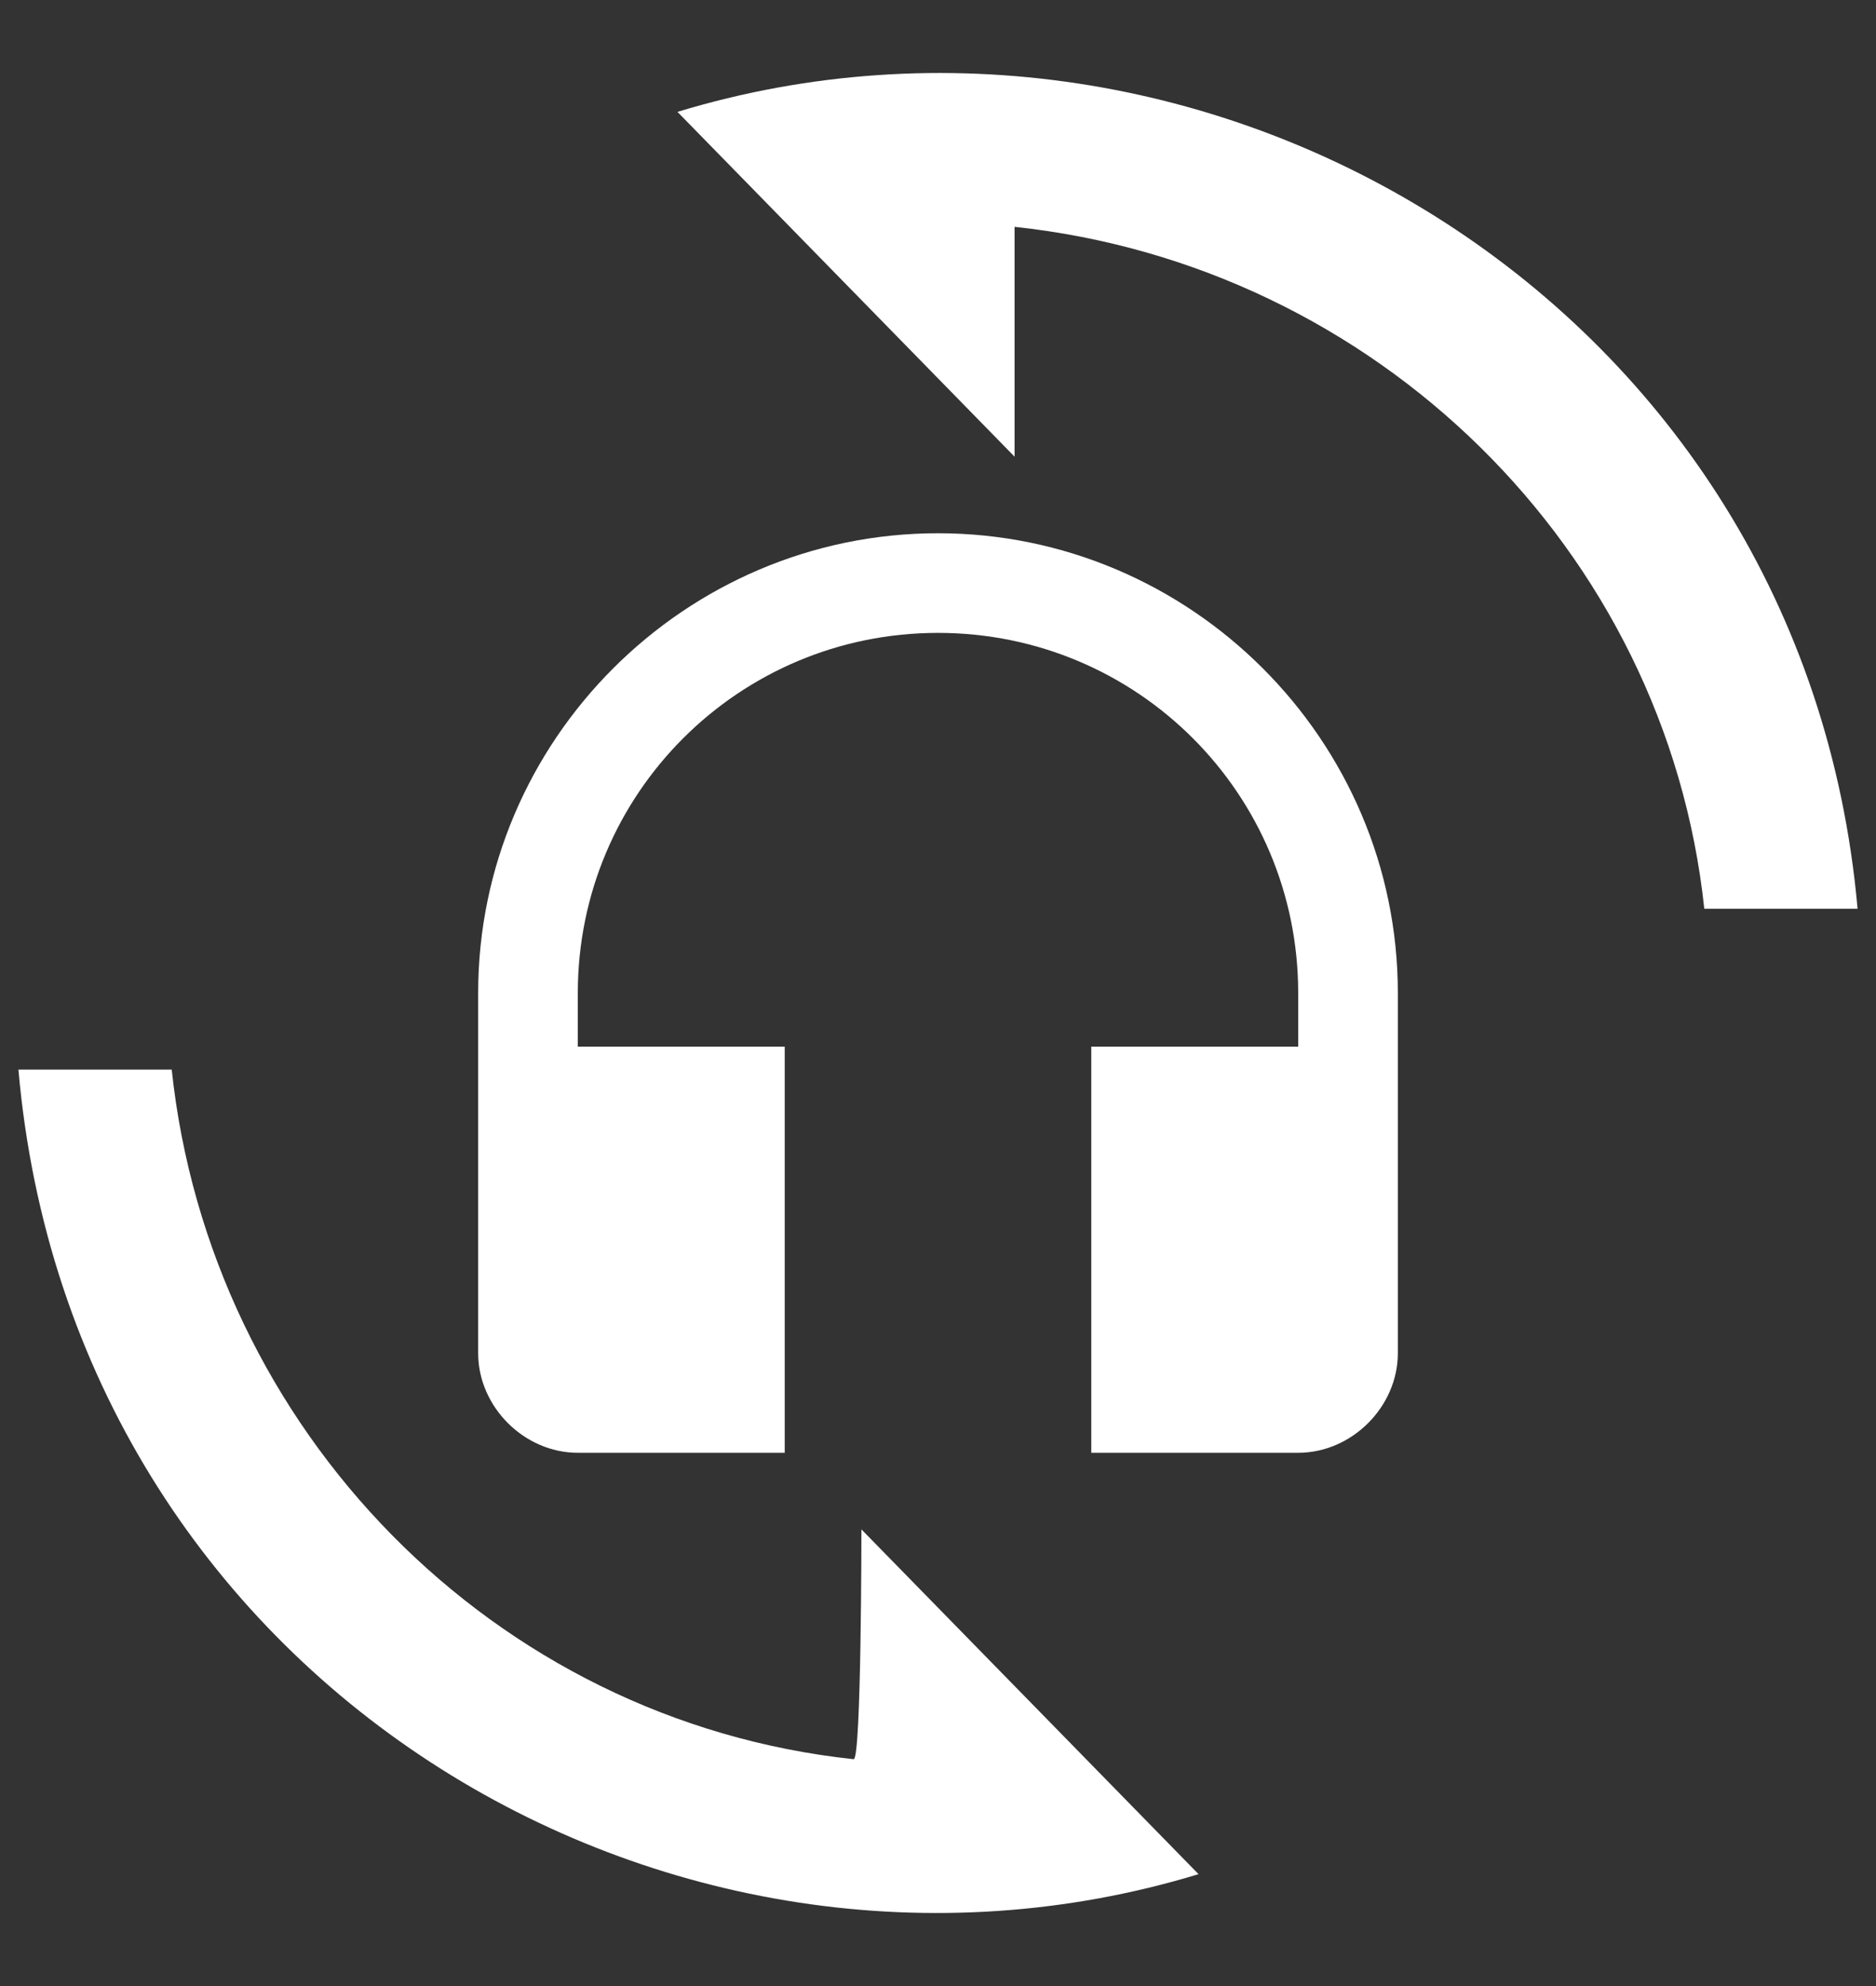 <svg width="17" height="18" viewBox="0 0 17 18" fill="none" xmlns="http://www.w3.org/2000/svg">
<rect x="0" y="0" width="17" height="18" fill="#333333" stroke="none"/>
<path d="M6.139 1.014L9.194 4.139V2.056C12.458 2.403 15.097 4.972 15.444 8.236H16.833C16.347 2.75 10.931 -0.444 6.139 1.014Z" fill="white"/>
<path d="M7.736 15.944C4.472 15.597 1.903 12.958 1.556 9.694H0.167C0.653 15.25 6.07 18.444 10.861 16.986L7.806 13.861C7.806 13.861 7.806 15.944 7.736 15.944Z" fill="white"/>
<path d="M8.5 4.833C6.208 4.833 4.333 6.708 4.333 9V12.264C4.333 12.75 4.75 13.167 5.236 13.167H7.111V9.486H5.236V9C5.236 7.194 6.695 5.736 8.5 5.736C10.306 5.736 11.764 7.194 11.764 9V9.486H9.889V13.167H11.764C12.25 13.167 12.667 12.75 12.667 12.264V9C12.667 6.708 10.792 4.833 8.5 4.833Z" fill="white"/>
</svg>
